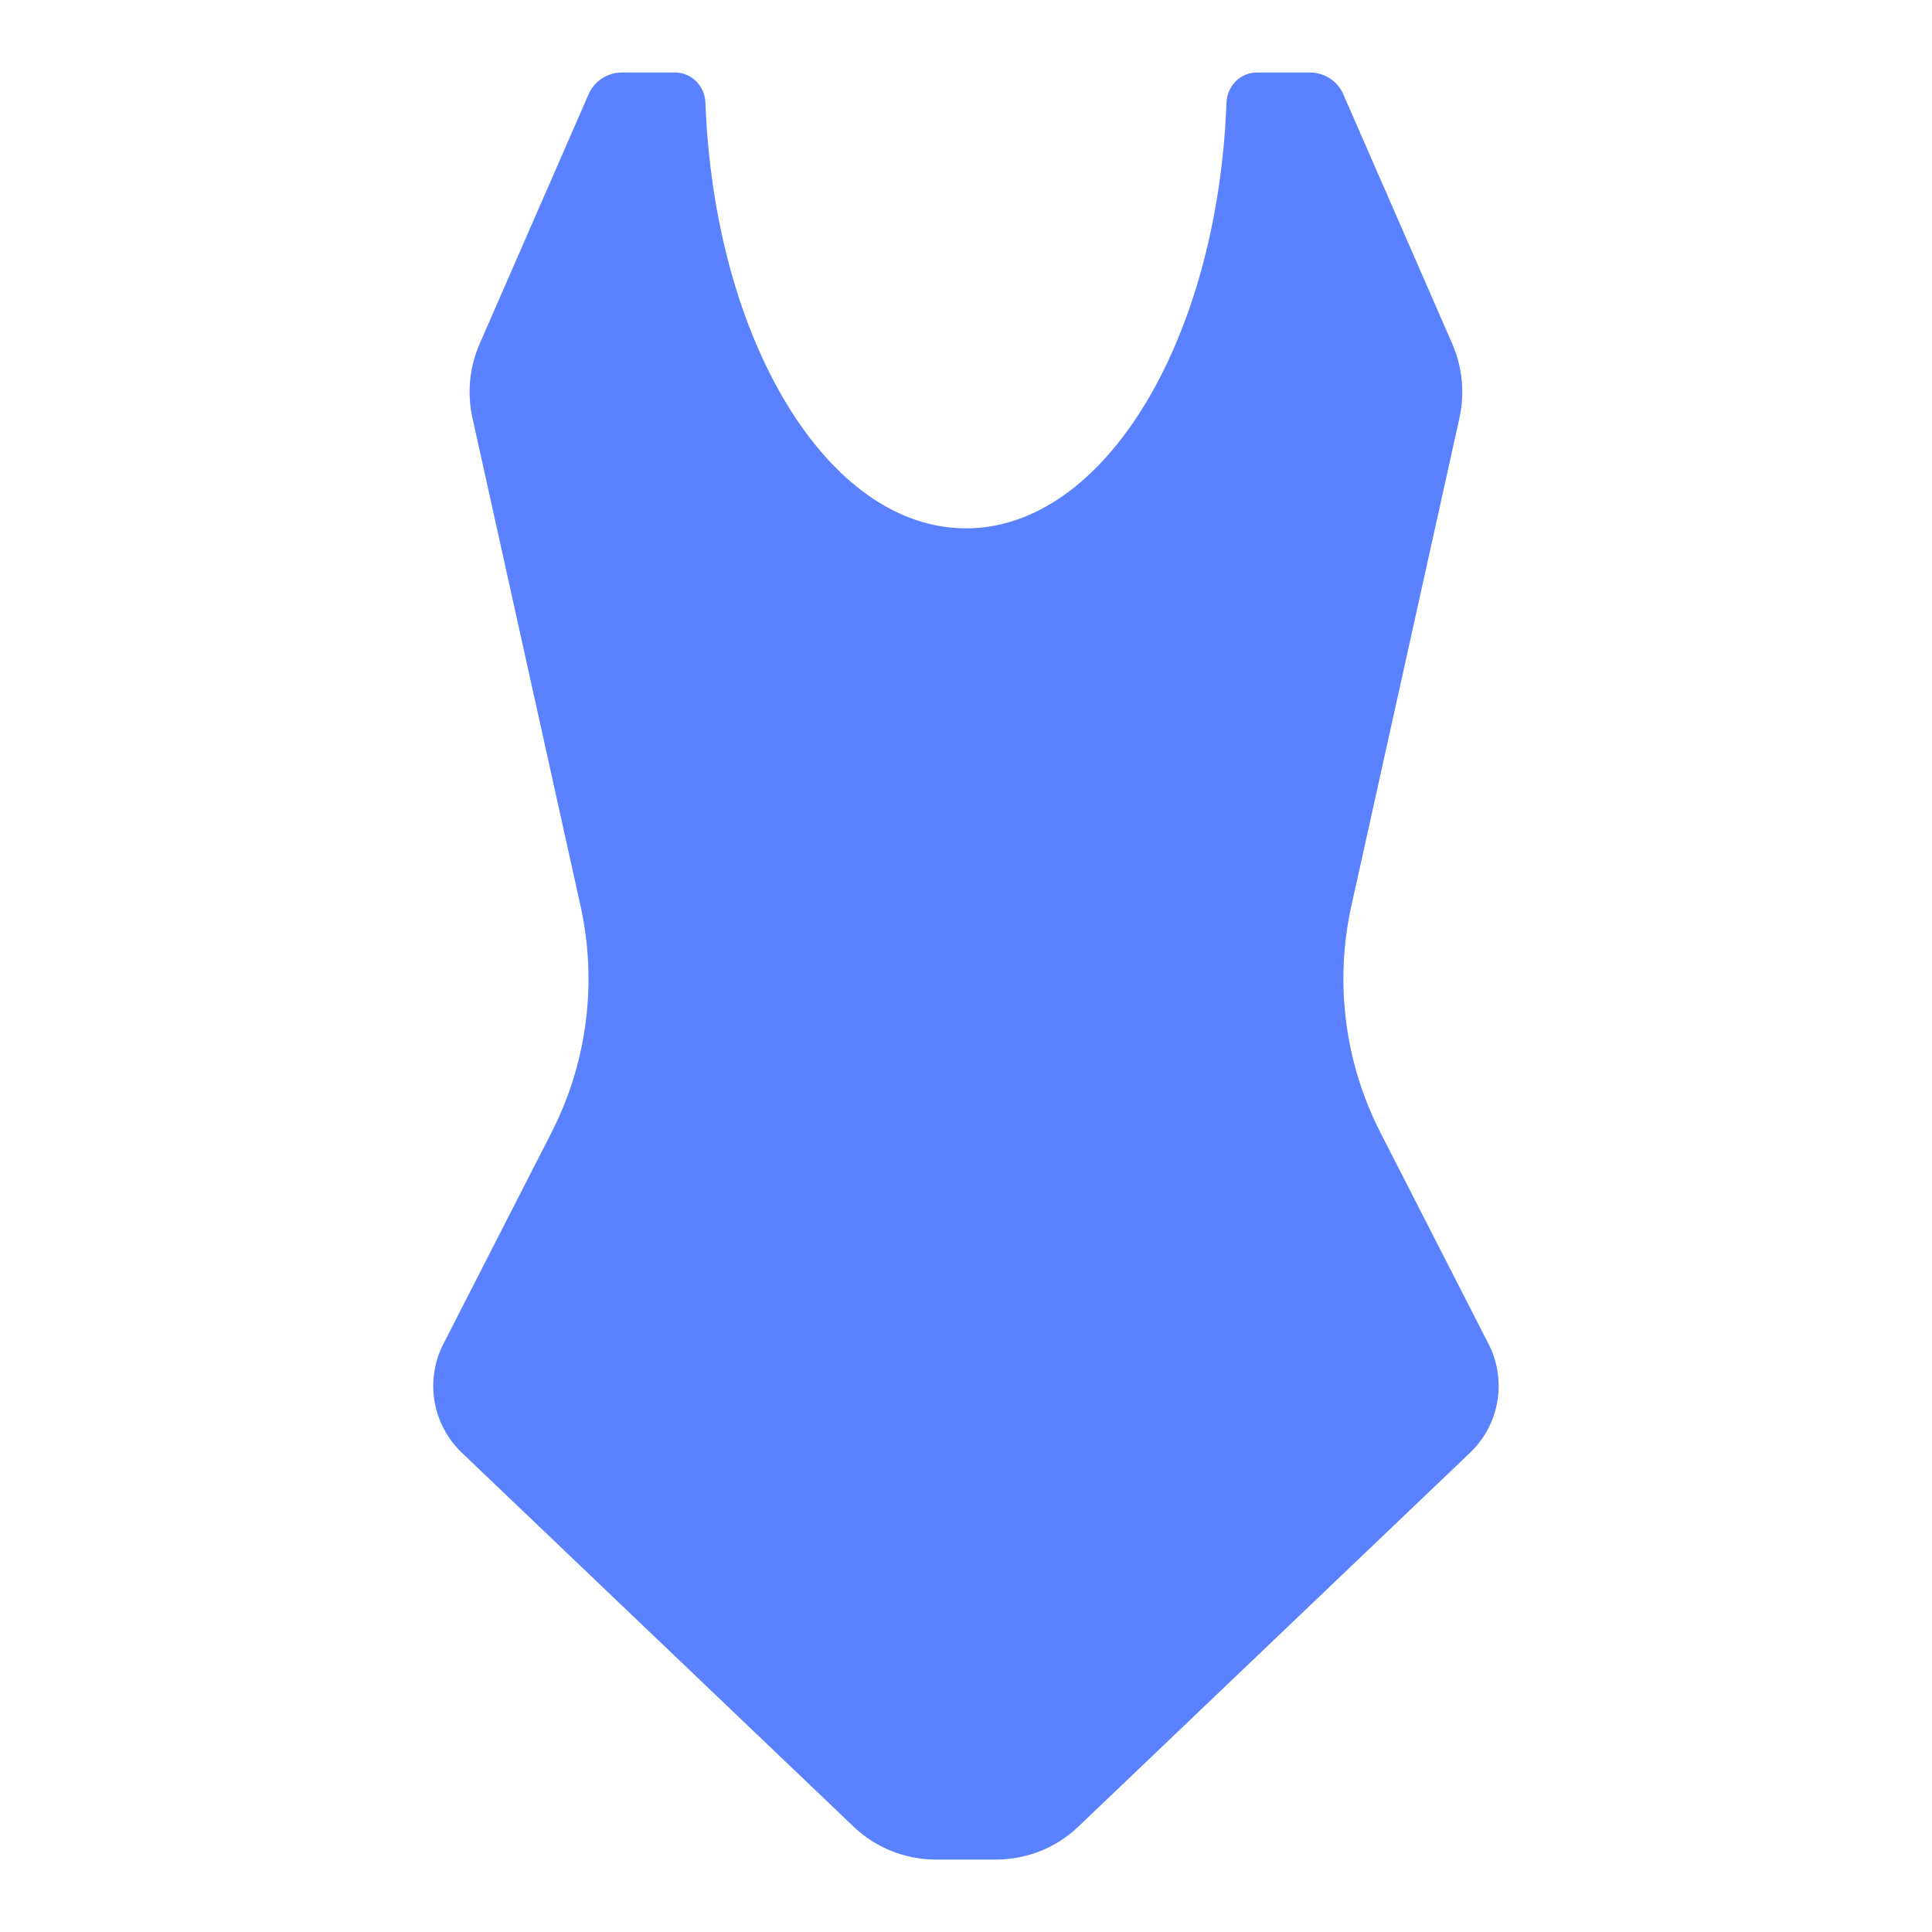 <?xml version="1.0" encoding="UTF-8"?><svg id="a" xmlns="http://www.w3.org/2000/svg" viewBox="0 0 40 40"><path d="M30.819,27.826l-2.239-4.378c-.74-1.447-.952-3.107-.601-4.693l2.237-10.1c.114-.516,.062-1.054-.149-1.538l-2.255-5.165c-.12-.274-.39-.451-.689-.451h-1.098c-.345,0-.619,.278-.632,.623-.184,4.922-2.528,8.815-5.394,8.815s-5.21-3.893-5.394-8.815c-.013-.345-.286-.623-.632-.623h-1.098c-.299,0-.569,.177-.689,.451l-2.255,5.165c-.211,.484-.264,1.023-.149,1.538l2.237,10.1c.351,1.587,.139,3.246-.601,4.693l-2.239,4.378c-.384,.752-.229,1.667,.382,2.25l8.112,7.743c.458,.437,1.066,.681,1.699,.681h1.254c.633,0,1.241-.244,1.699-.681l8.112-7.743c.611-.583,.766-1.498,.382-2.25Z" fill="#5a81ff"/><rect width="40" height="40" fill="none"/></svg>